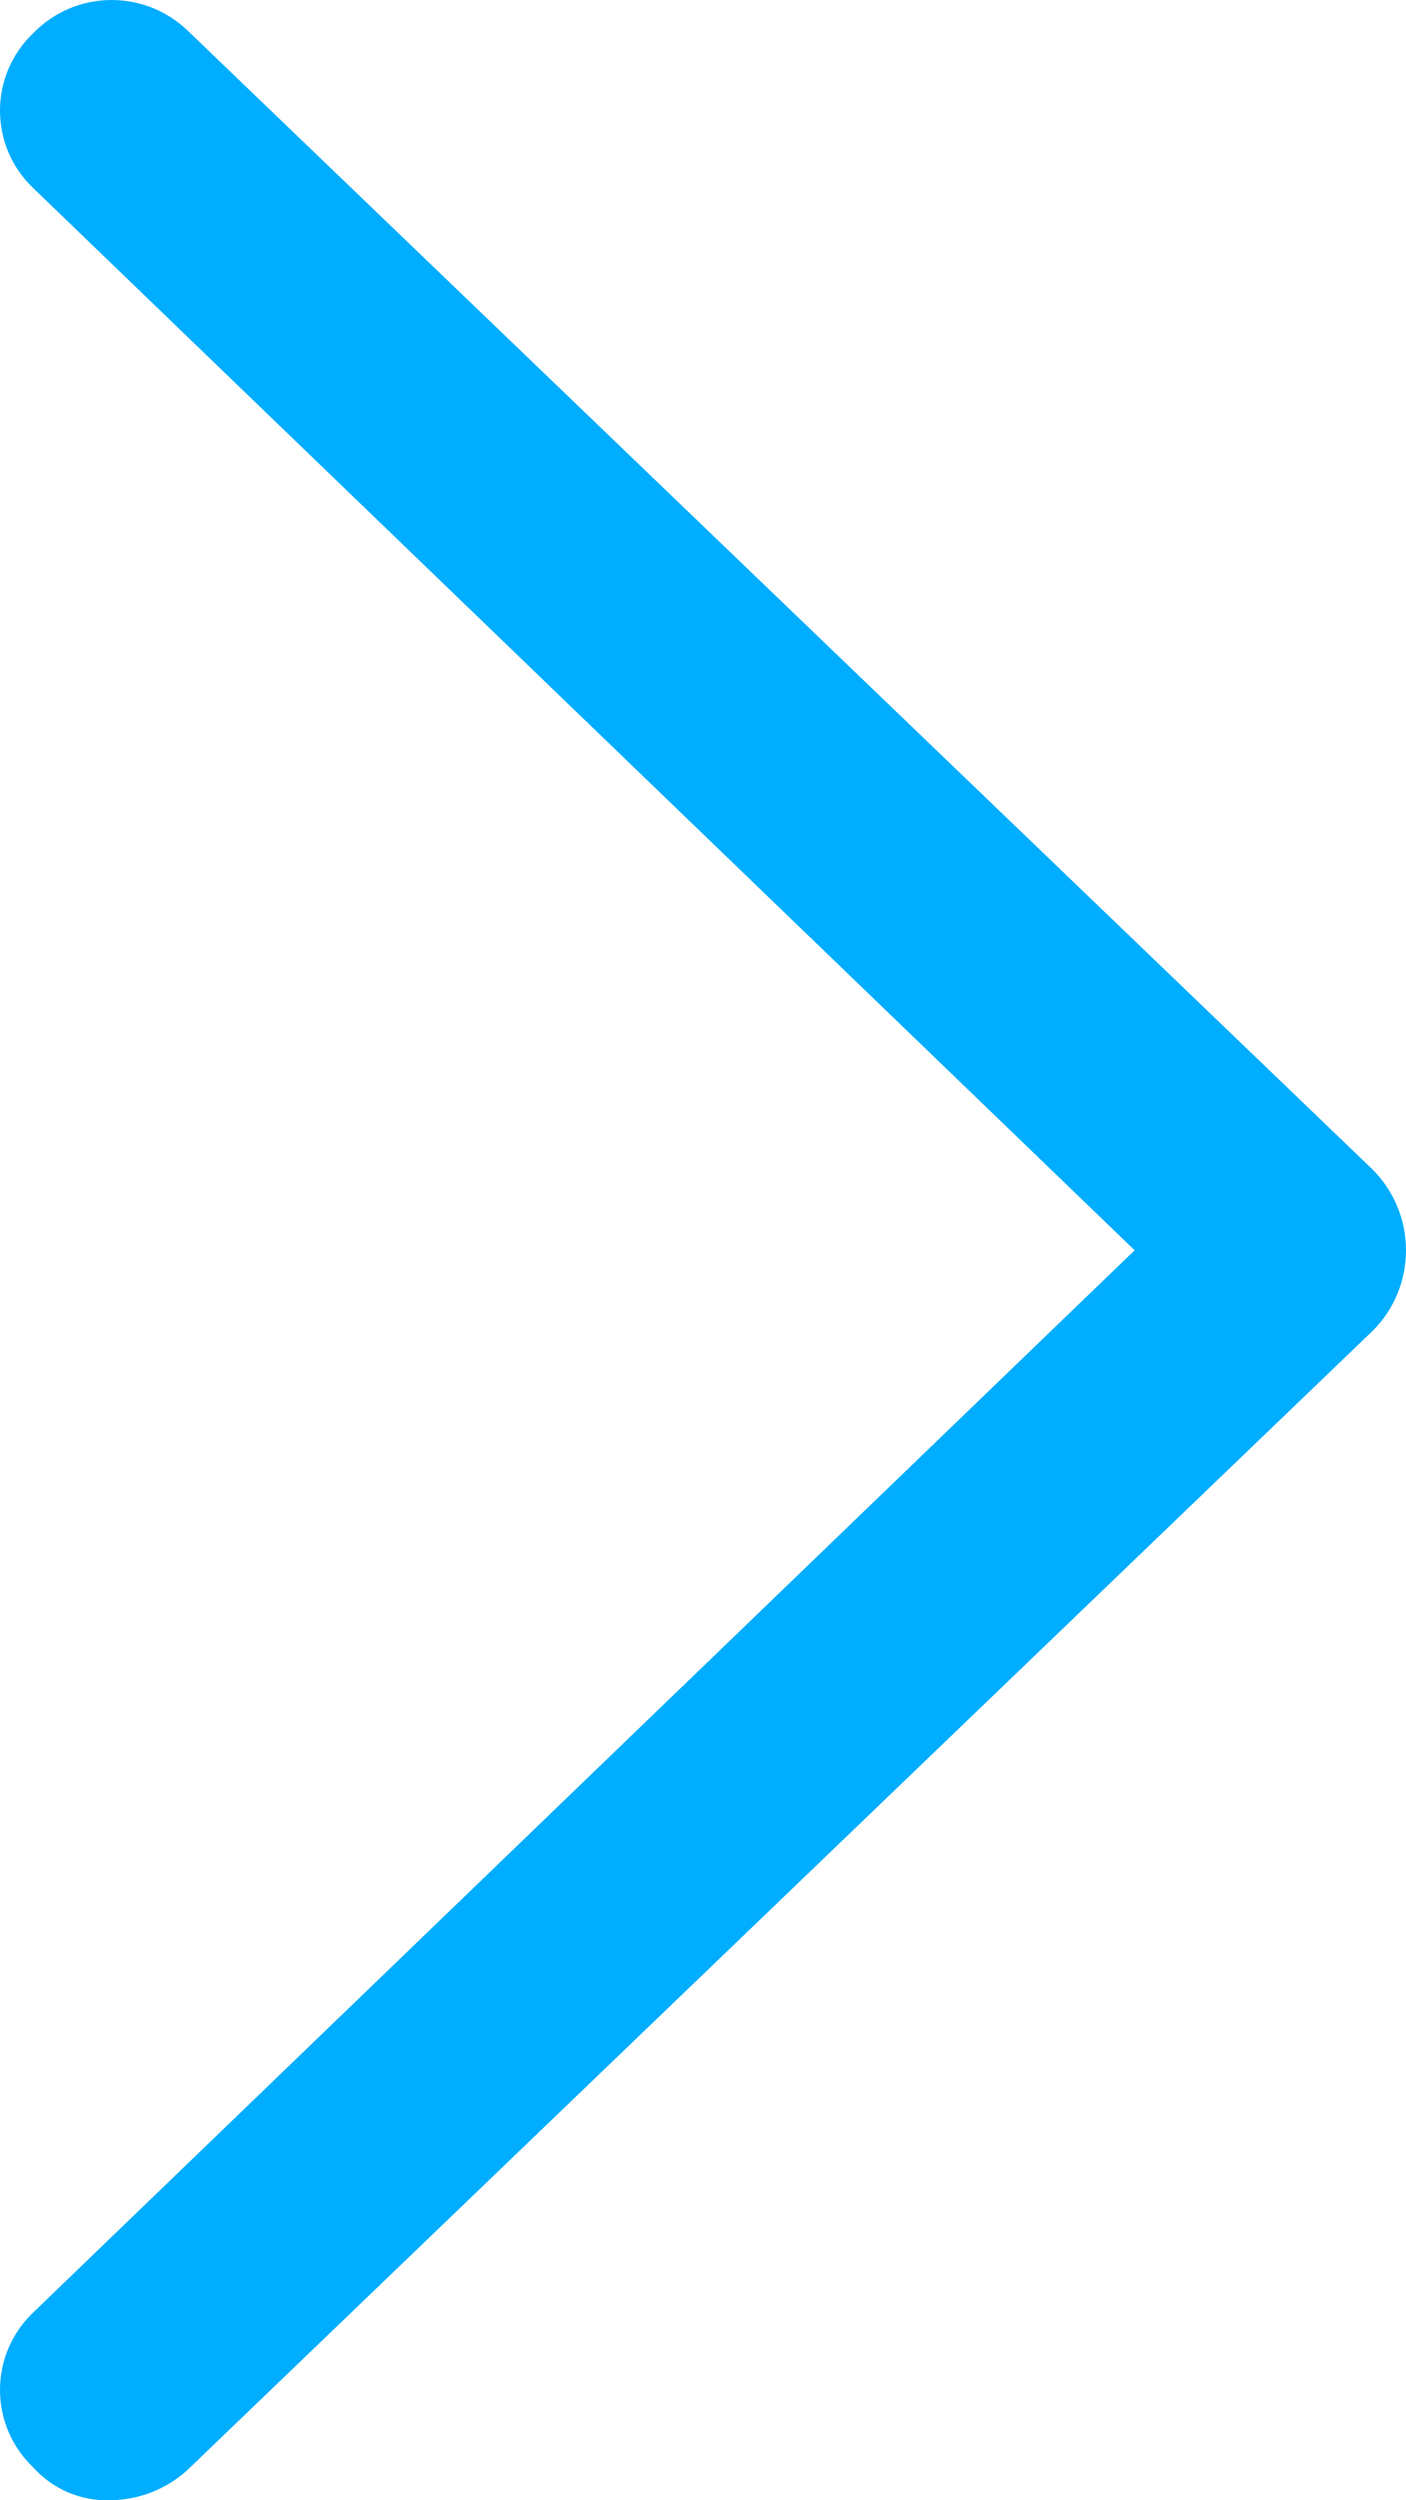 <?xml version="1.0" encoding="UTF-8"?>
<svg width="9px" height="16px" viewBox="0 0 9 16" version="1.1" xmlns="http://www.w3.org/2000/svg" xmlns:xlink="http://www.w3.org/1999/xlink">
    <!-- Generator: Sketch 48.2 (47327) - http://www.bohemiancoding.com/sketch -->
    <title>Shape Copy</title>
    <desc>Created with Sketch.</desc>
    <defs></defs>
    <g id="Page-1" stroke="none" stroke-width="1" fill="none" fill-rule="evenodd">
        <path d="M1.195,0.19 C0.915,-0.072 0.478,-0.062 0.211,0.214 C0.076,0.343 0,0.521 0,0.708 C0,0.895 0.076,1.073 0.211,1.202 L7.263,8.001 L0.211,14.8 C0.076,14.929 0,15.107 0,15.294 C0,15.481 0.076,15.659 0.211,15.788 C0.336,15.928 0.516,16.006 0.703,16 C0.884,15.999 1.059,15.932 1.195,15.811 L8.785,8.518 C8.923,8.382 9,8.195 9,8.001 C9,7.807 8.923,7.62 8.785,7.483 L1.195,0.19 Z" id="Shape-Copy" fill="#00ADFF" fill-rule="nonzero" transform="translate(4.5, 8) rotate(360) translate(-4.5, -8) "></path>
    </g>
</svg>